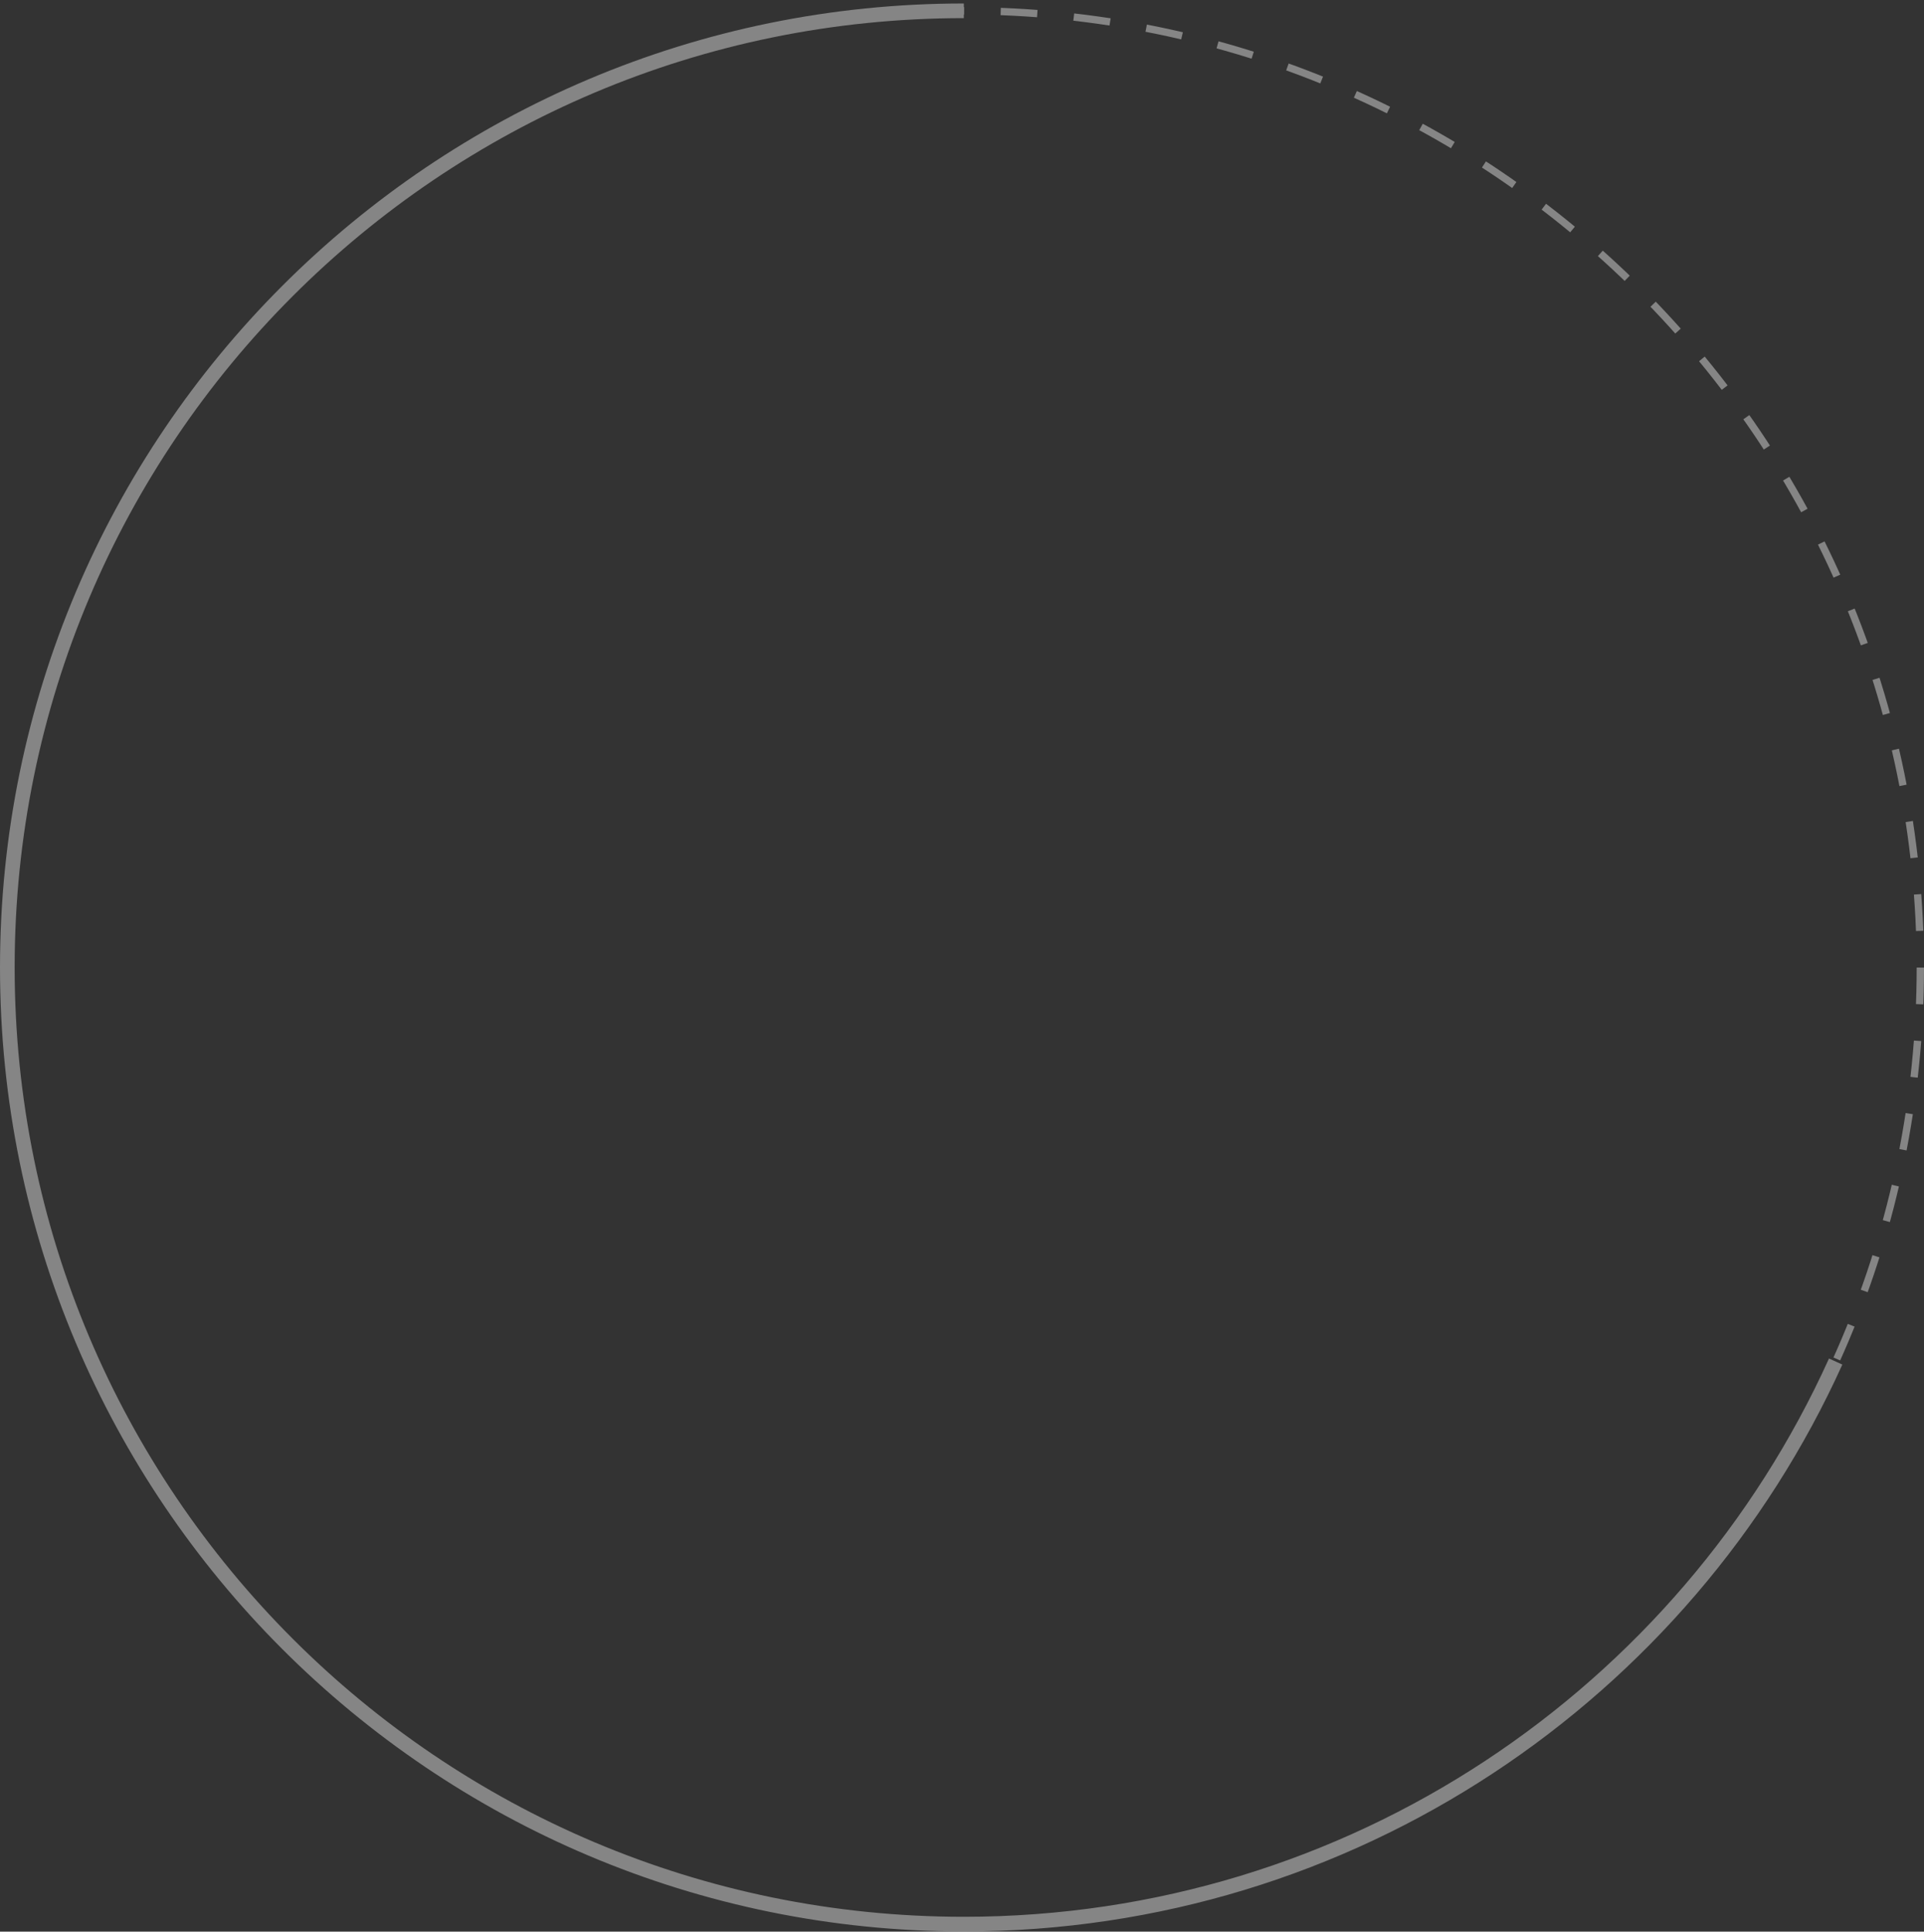 <svg width="525" height="527" viewBox="0 0 525 527" fill="none" xmlns="http://www.w3.org/2000/svg">
<rect x="0" y="0" width="525" height="527" fill="#333333" stroke="none"/>
<g opacity="0.4">
<path fill-rule="evenodd" clip-rule="evenodd" d="M263 524.949C407.146 524.949 524 408.096 524 263.949C524 119.803 407.146 2.949 263 2.949C118.854 2.949 2 119.803 2 263.949C2 408.096 118.854 524.949 263 524.949Z" stroke="white" stroke-width="2" stroke-dasharray="10"/>
<path d="M263 2.949C118.854 2.949 2 119.803 2 263.949C2 408.096 118.854 524.949 263 524.949C368.817 524.949 459.926 461.978 500.897 371.465" stroke="white" stroke-width="4"/>
</g>
</svg>
